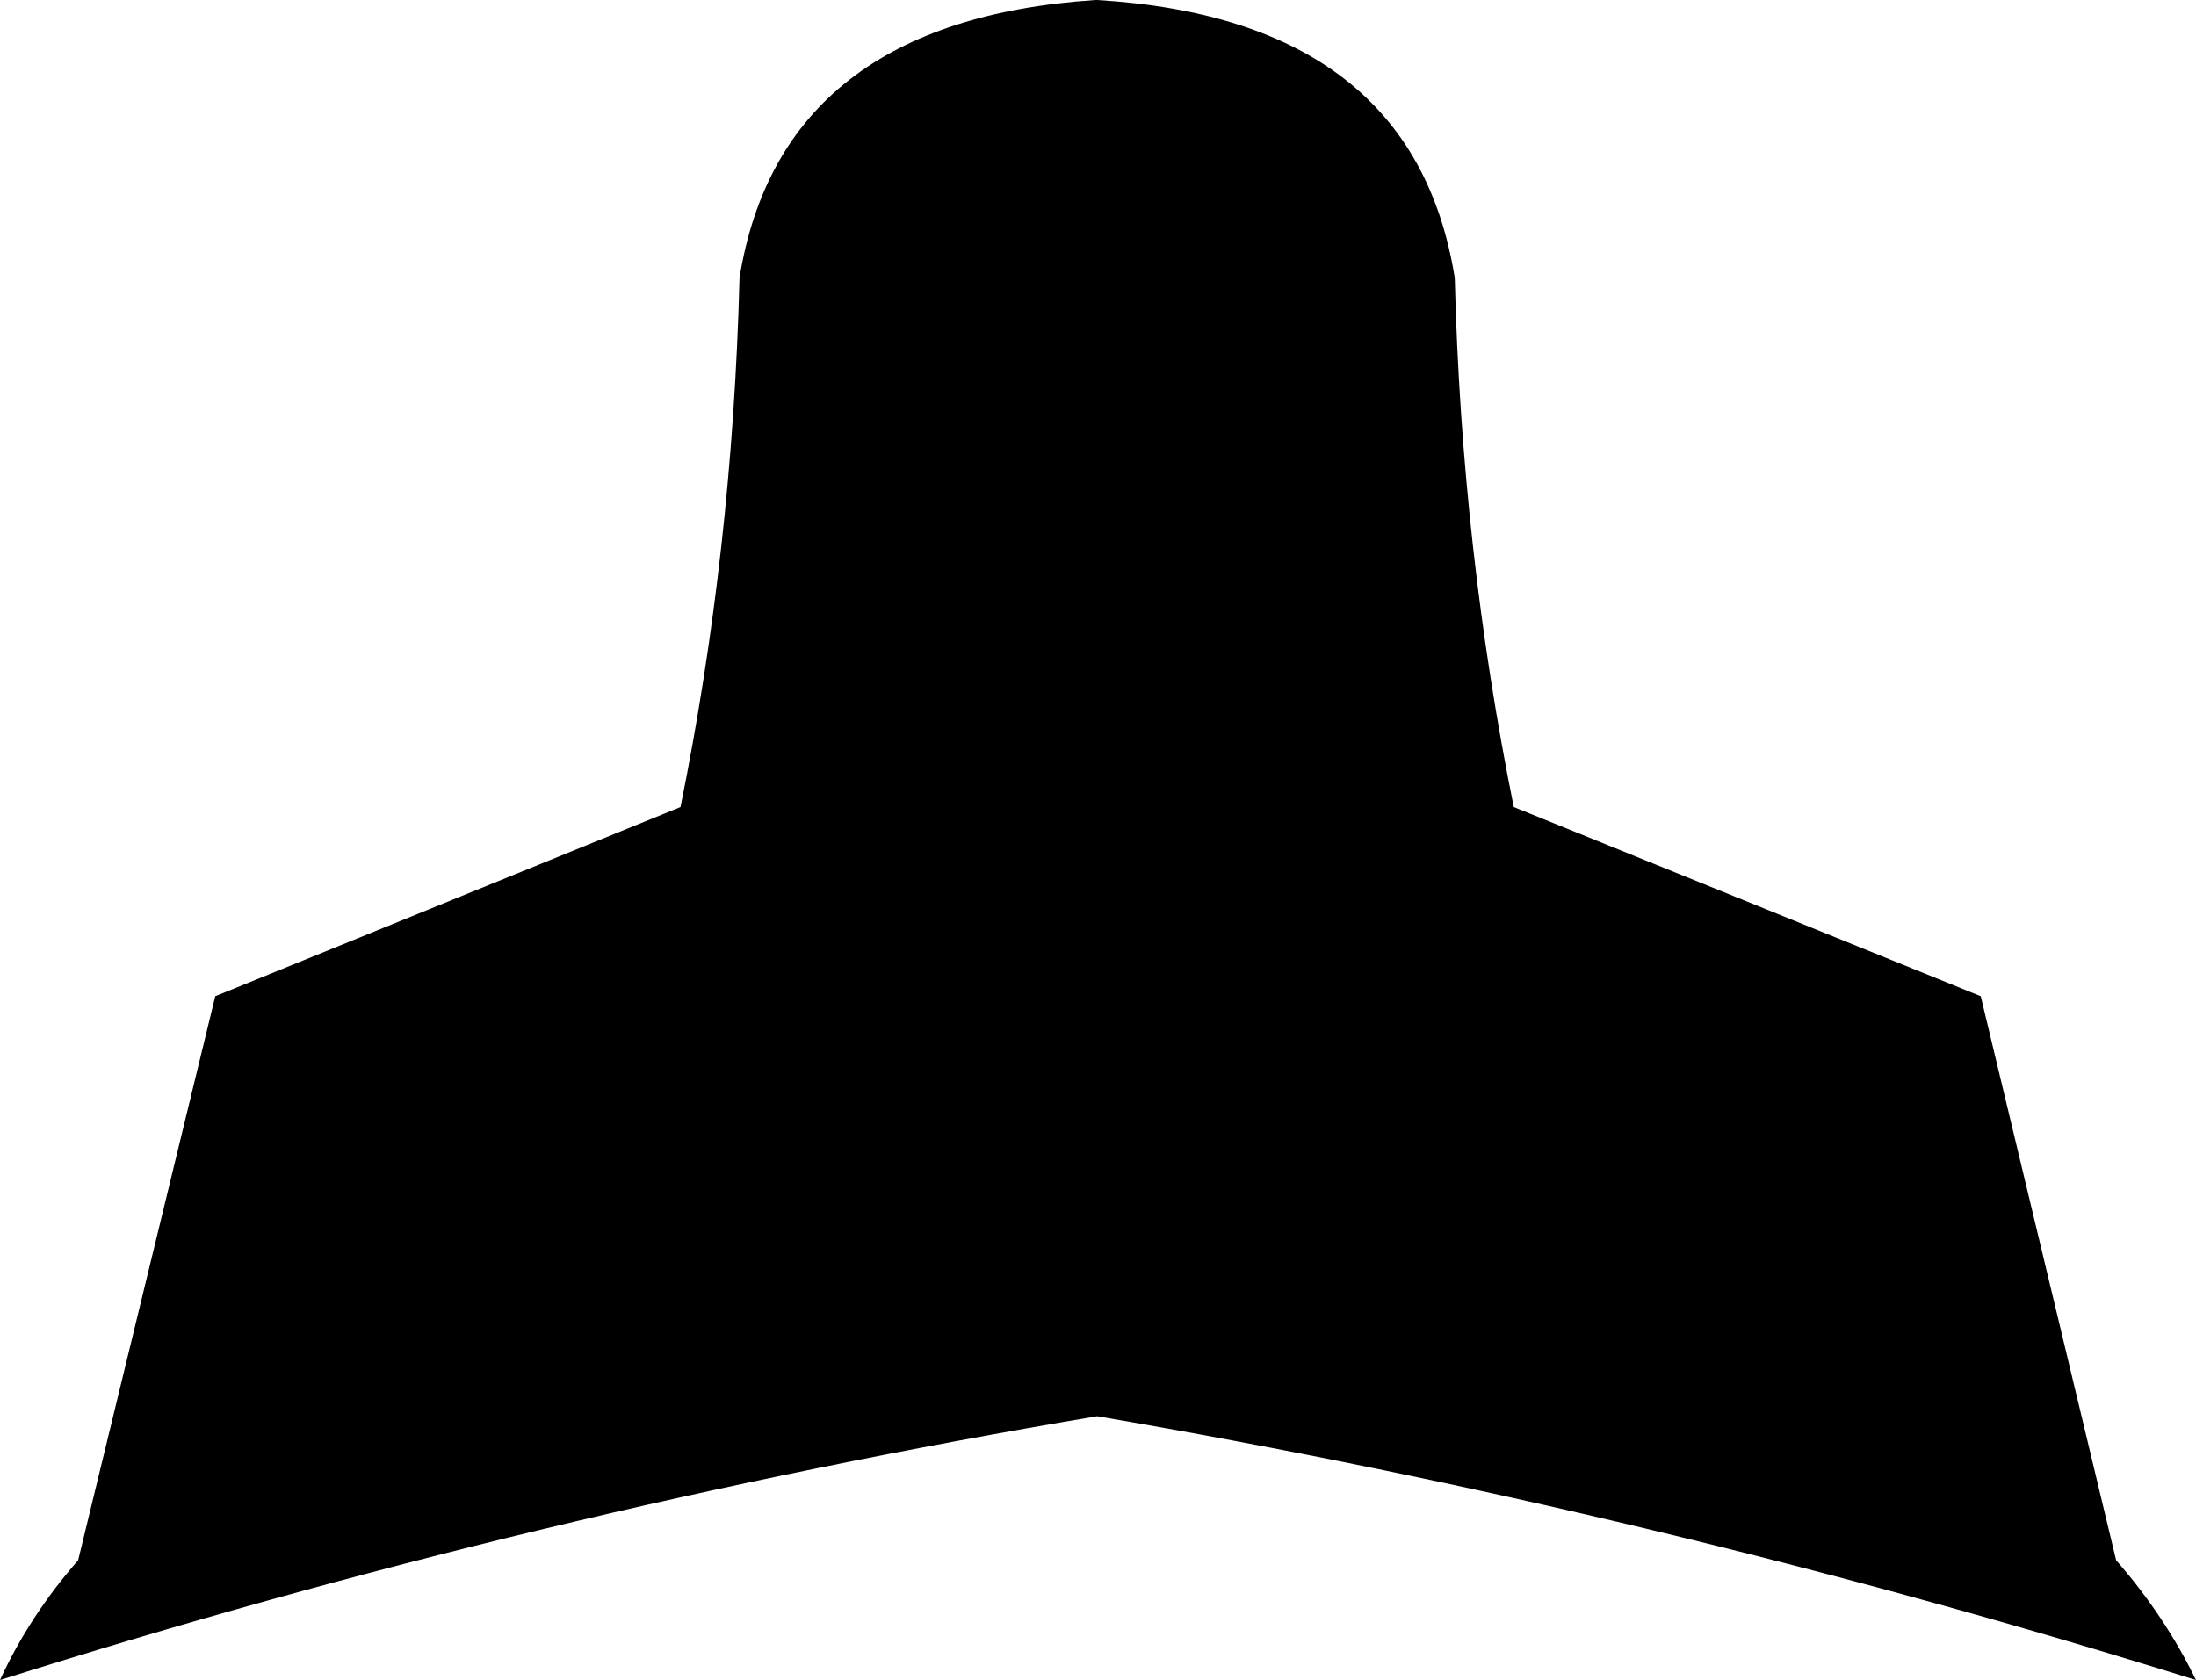 <?xml version="1.0" encoding="UTF-8" standalone="no"?>
<svg xmlns:xlink="http://www.w3.org/1999/xlink" height="48.4px" width="63.25px" xmlns="http://www.w3.org/2000/svg">
  <g transform="matrix(1.0, 0.0, 0.0, 1.0, -368.3, -206.4)">
    <path d="M425.35 235.1 L429.25 251.35 Q430.65 252.95 431.55 254.8 416.0 249.95 399.9 247.2 383.8 249.9 368.3 254.8 369.15 252.95 370.55 251.35 L374.5 235.1 387.9 229.65 Q389.4 222.25 389.6 214.4 390.8 207.0 399.85 206.4 L399.9 206.4 Q409.0 206.95 410.2 214.4 410.4 222.25 411.9 229.65 L425.35 235.1" fill="#000000" fill-rule="evenodd" stroke="none"/>
  </g>
</svg>
